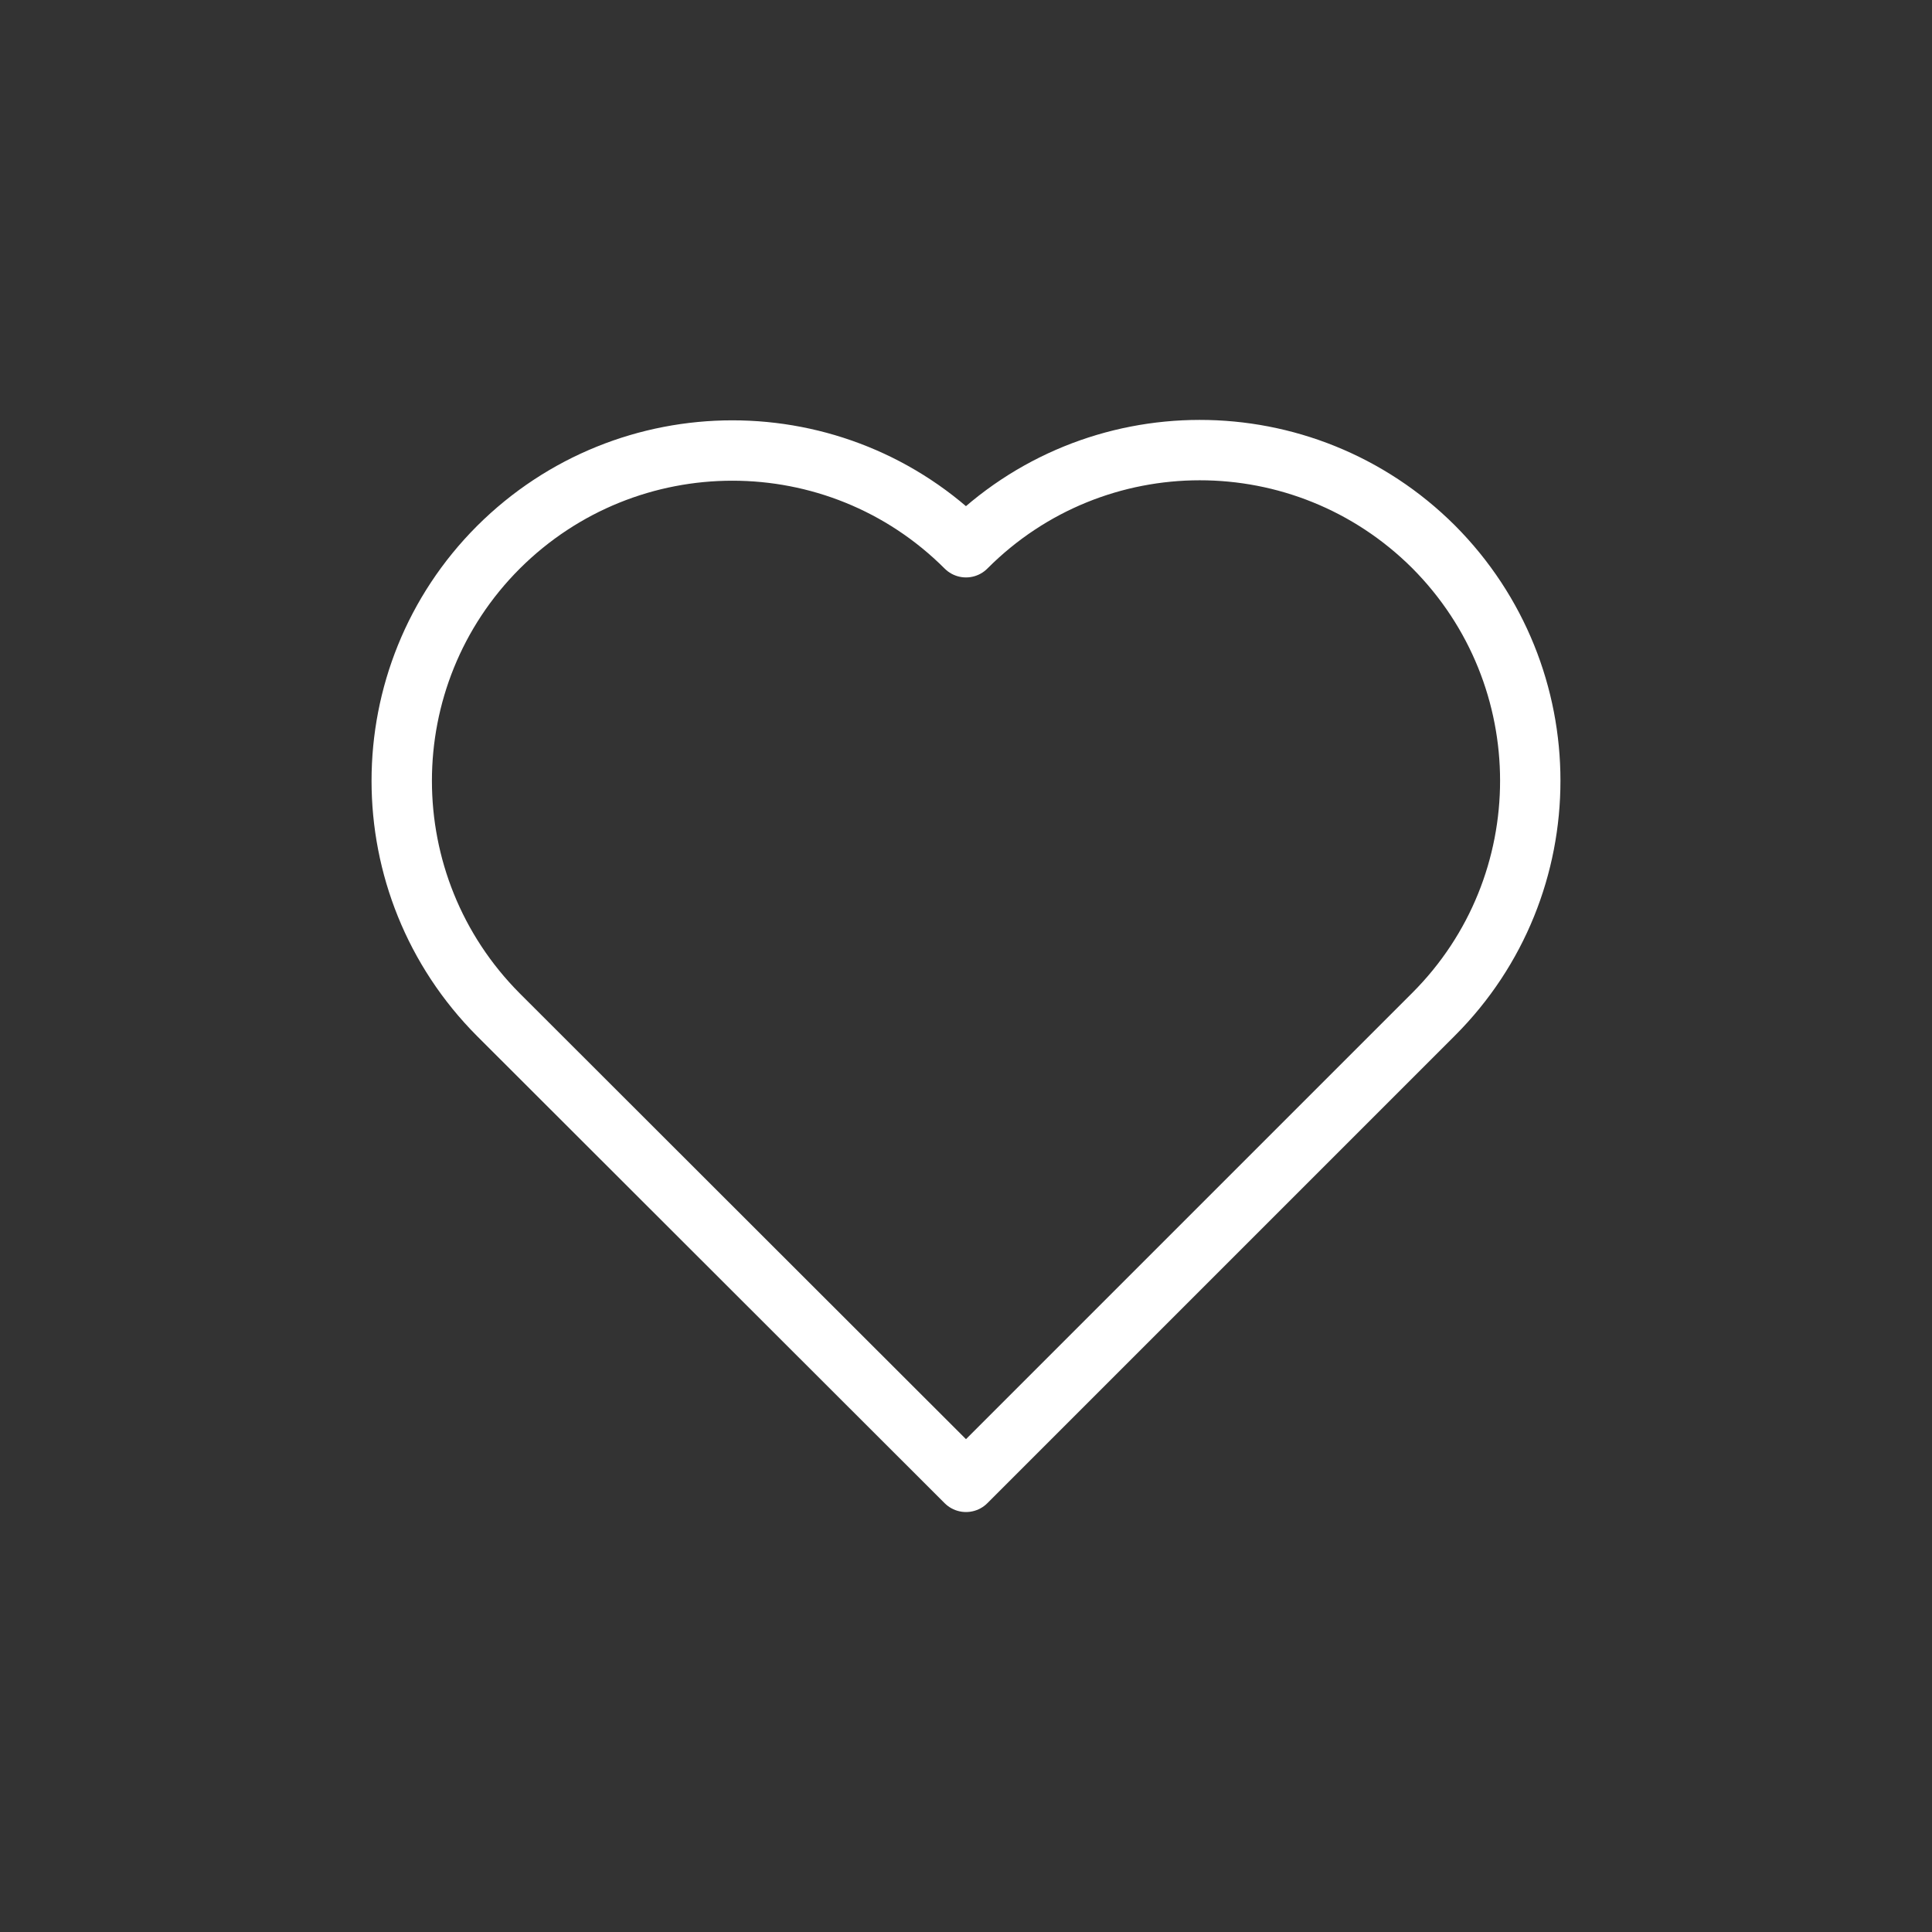 <svg xmlns="http://www.w3.org/2000/svg" width="32" height="32" fill="none" viewBox="0 0 32 32">
    <rect x="0" y="0" width="32" height="32" fill="#333333" stroke="none"/>
    <path stroke="#fff" stroke-linecap="round" stroke-linejoin="round" stroke-miterlimit="10" d="M16 9.064c-2.136-2.136-5.6-2.136-7.744 0-2.136 2.136-2.136 5.6 0 7.744L16 24.544l7.744-7.744c2.136-2.136 2.136-5.6 0-7.744C21.6 6.92 18.136 6.92 16 9.064z"/>
</svg>
